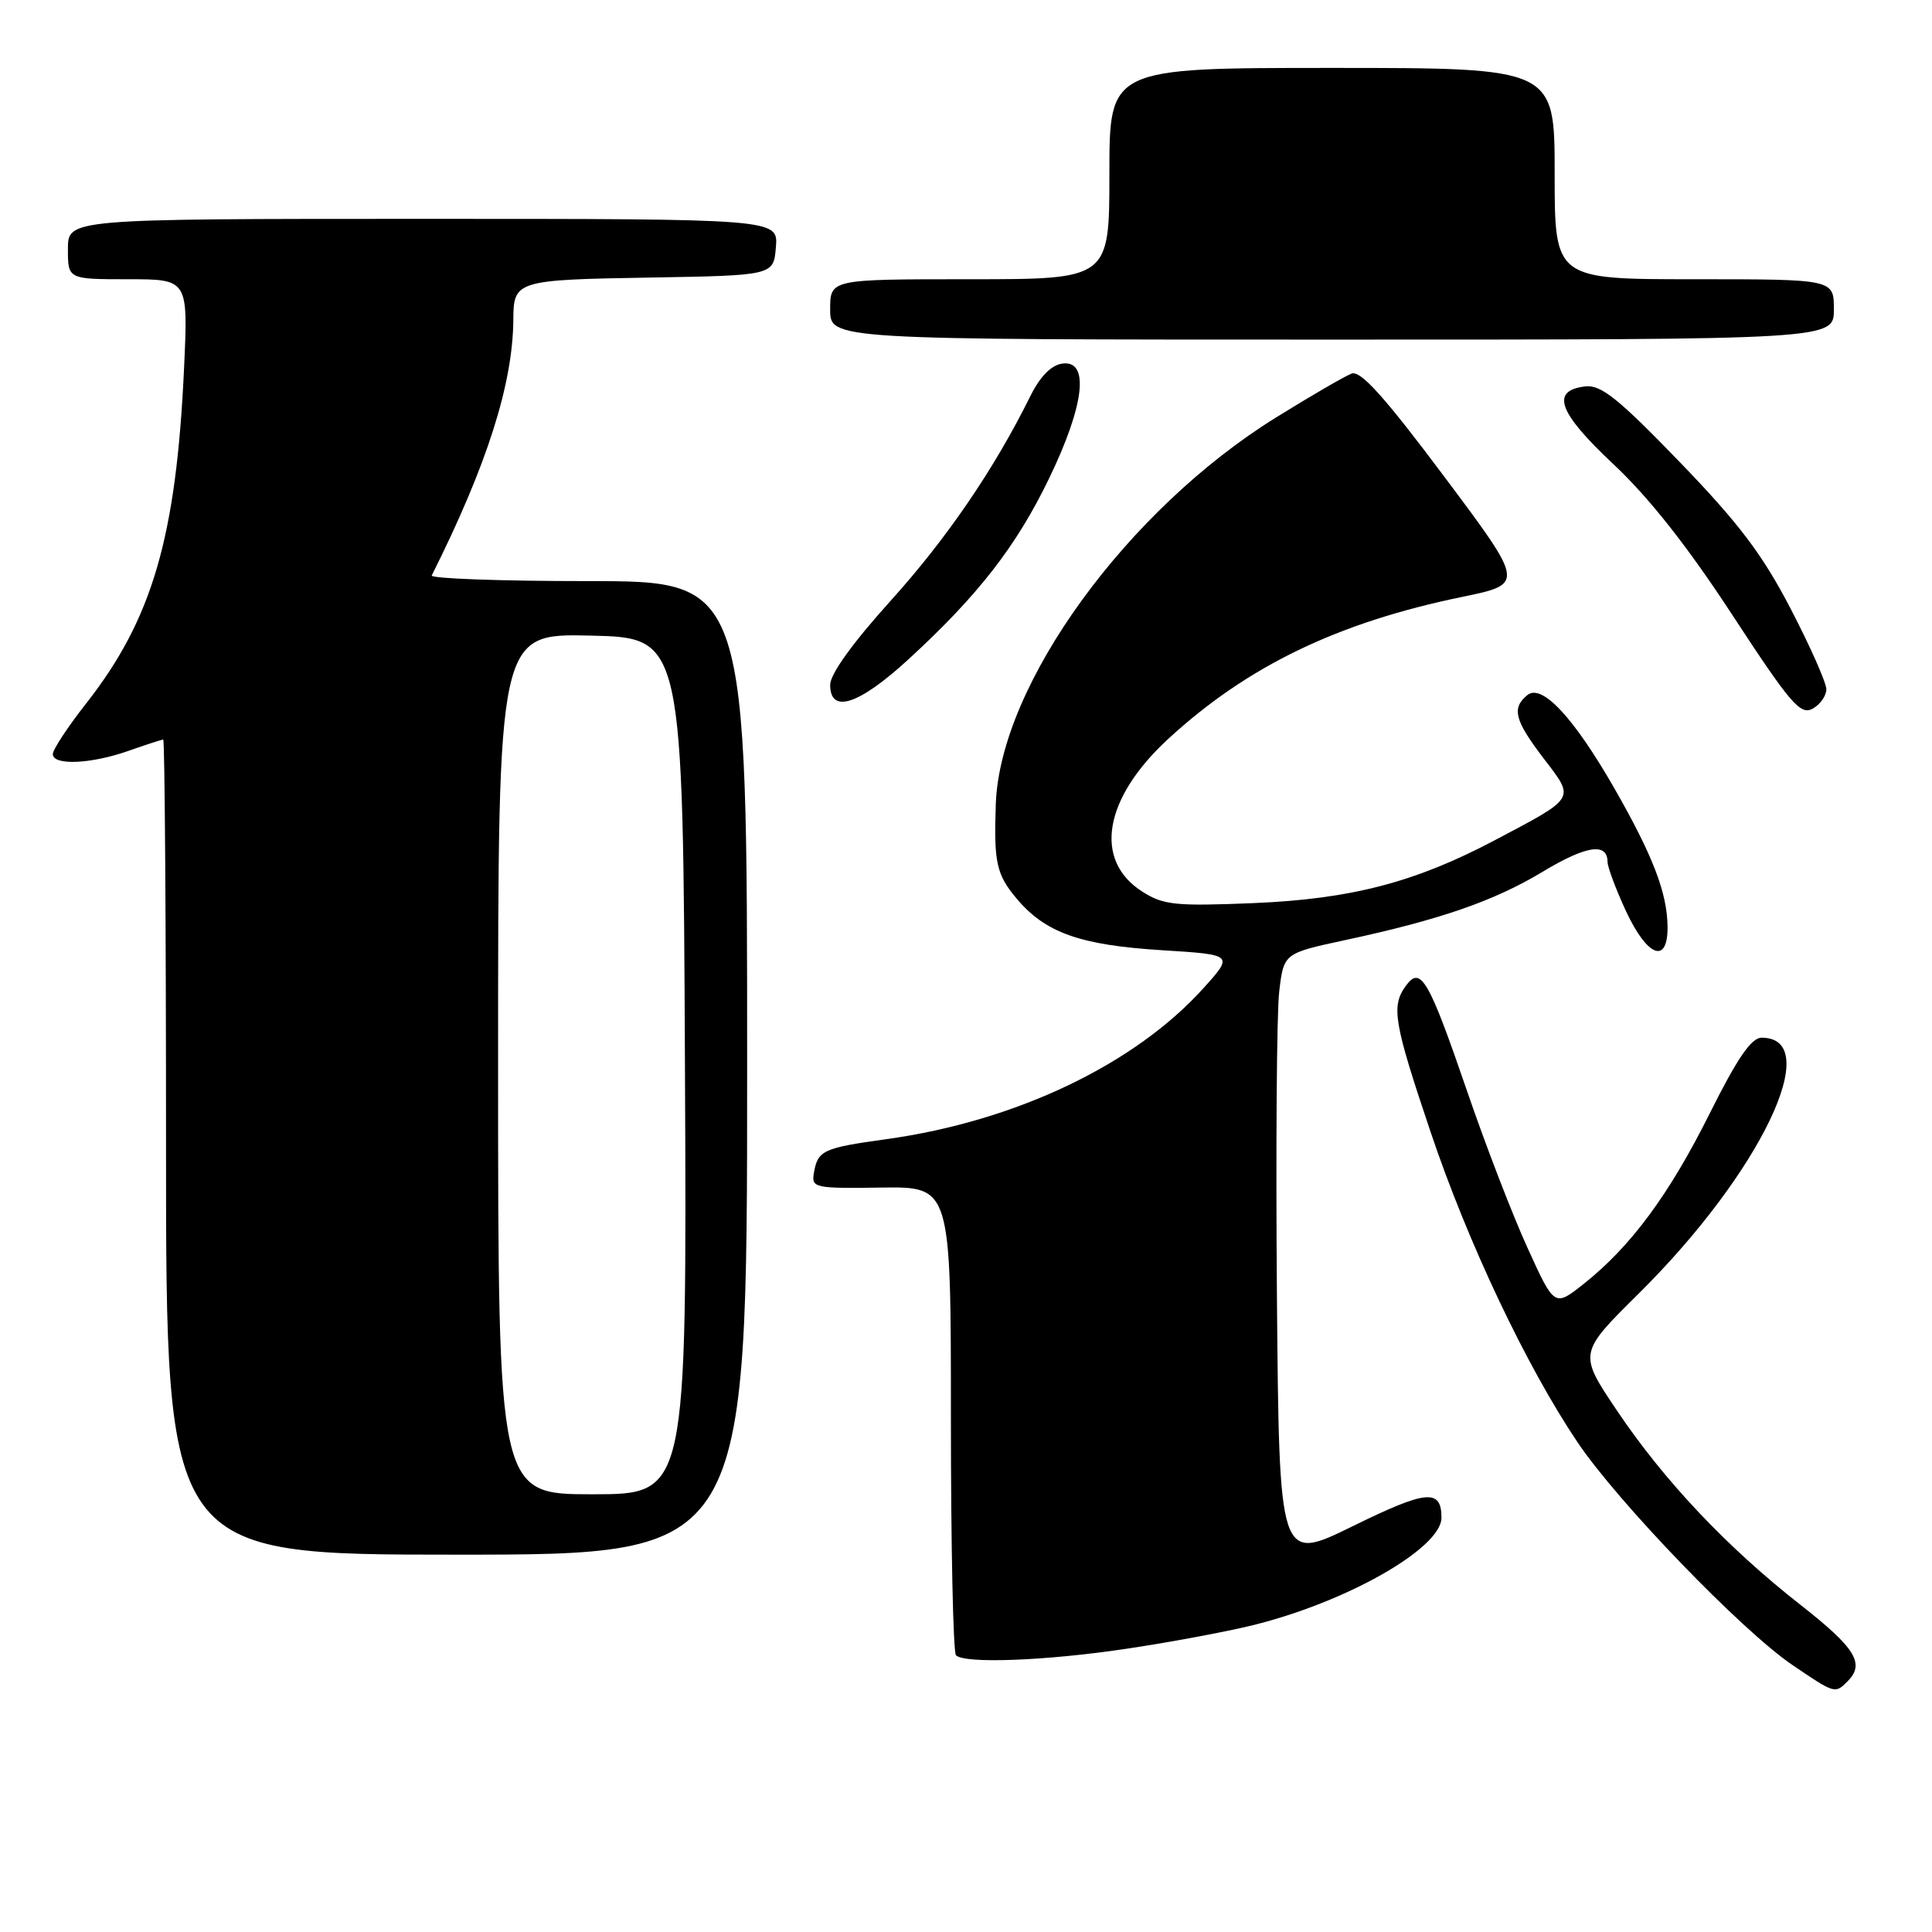 <?xml version="1.0" encoding="UTF-8" standalone="no"?>
<!DOCTYPE svg PUBLIC "-//W3C//DTD SVG 1.1//EN" "http://www.w3.org/Graphics/SVG/1.1/DTD/svg11.dtd" >
<svg xmlns="http://www.w3.org/2000/svg" xmlns:xlink="http://www.w3.org/1999/xlink" version="1.1" viewBox="0 0 256 256">
 <g >
 <path fill="currentColor"
d=" M 244.80 222.80 C 247.15 220.45 245.90 218.40 238.61 212.68 C 228.85 205.04 220.52 196.23 214.25 186.90 C 209.15 179.31 209.15 179.31 217.14 171.40 C 233.24 155.47 241.87 137.50 233.42 137.50 C 232.06 137.50 230.20 140.22 226.53 147.57 C 221.16 158.32 216.08 165.18 209.84 170.13 C 205.97 173.19 205.97 173.19 202.40 165.34 C 200.43 161.03 196.83 151.69 194.40 144.59 C 189.32 129.78 188.25 127.93 186.30 130.60 C 184.31 133.32 184.66 135.43 189.54 149.93 C 194.45 164.55 202.23 181.00 209.02 191.09 C 214.34 199.01 230.77 216.05 237.49 220.61 C 243.11 224.43 243.15 224.45 244.80 222.80 Z  M 149.26 218.47 C 154.89 217.63 162.43 216.23 166.00 215.35 C 178.46 212.28 191.00 205.14 191.00 201.11 C 191.00 197.23 189.03 197.42 179.26 202.22 C 169.50 207.01 169.50 207.01 169.20 171.76 C 169.04 152.36 169.17 134.21 169.50 131.41 C 170.10 126.32 170.10 126.32 178.23 124.57 C 190.81 121.87 197.98 119.39 204.43 115.50 C 210.21 112.02 212.99 111.61 213.01 114.22 C 213.02 114.92 214.12 117.86 215.46 120.75 C 218.30 126.84 221.02 127.83 220.96 122.75 C 220.90 118.28 219.00 113.36 213.96 104.54 C 208.54 95.07 204.29 90.51 202.37 92.11 C 200.27 93.85 200.69 95.44 204.56 100.52 C 208.71 105.95 208.92 105.60 198.00 111.37 C 187.45 116.94 178.96 119.14 166.00 119.67 C 155.80 120.09 154.15 119.92 151.40 118.17 C 144.82 114.01 146.23 105.76 154.87 97.84 C 165.33 88.24 177.27 82.48 193.76 79.09 C 202.02 77.38 202.02 77.38 191.36 63.14 C 183.45 52.57 180.29 49.06 179.10 49.50 C 178.22 49.83 173.72 52.44 169.11 55.30 C 149.32 67.56 132.54 90.69 131.95 106.50 C 131.67 114.25 132.03 115.88 134.70 119.06 C 138.52 123.60 143.10 125.23 153.98 125.91 C 163.46 126.50 163.46 126.50 159.48 130.92 C 150.36 141.05 134.61 148.56 117.49 150.94 C 108.99 152.12 108.35 152.42 107.83 155.50 C 107.52 157.39 108.02 157.49 116.75 157.36 C 126.00 157.23 126.00 157.23 126.00 187.95 C 126.00 204.84 126.30 218.97 126.67 219.33 C 127.81 220.48 138.57 220.07 149.26 218.47 Z  M 99.00 141.50 C 99.00 77.00 99.00 77.00 77.92 77.00 C 66.32 77.00 57.00 76.66 57.21 76.25 C 64.55 61.59 67.97 50.85 68.02 42.29 C 68.04 37.20 68.45 37.07 86.04 36.78 C 102.50 36.50 102.50 36.50 102.81 32.75 C 103.12 29.00 103.12 29.00 56.06 29.00 C 9.00 29.00 9.00 29.00 9.00 33.00 C 9.00 37.00 9.00 37.00 16.96 37.00 C 24.93 37.00 24.93 37.00 24.39 48.75 C 23.36 71.16 20.19 82.01 11.45 93.17 C 9.00 96.28 7.00 99.32 7.00 99.92 C 7.00 101.46 12.03 101.25 17.00 99.50 C 19.34 98.68 21.42 98.00 21.63 98.00 C 21.83 98.00 22.00 122.30 22.00 152.00 C 22.00 206.00 22.00 206.00 60.50 206.00 C 99.00 206.00 99.00 206.00 99.00 141.50 Z  M 242.00 91.34 C 242.00 90.46 239.86 85.64 237.25 80.62 C 233.50 73.42 230.41 69.34 222.55 61.20 C 214.41 52.78 212.14 50.96 210.06 51.20 C 205.41 51.75 206.46 54.64 213.81 61.53 C 218.50 65.93 223.62 72.42 229.54 81.48 C 237.20 93.19 238.55 94.78 240.16 93.92 C 241.17 93.37 242.00 92.21 242.00 91.34 Z  M 120.37 87.37 C 129.64 78.86 134.70 72.34 139.05 63.31 C 143.72 53.63 144.39 47.66 140.75 48.18 C 139.28 48.39 137.81 49.89 136.52 52.50 C 131.75 62.14 125.45 71.37 118.01 79.61 C 112.98 85.18 110.00 89.33 110.00 90.74 C 110.00 94.64 113.79 93.41 120.37 87.37 Z  M 243.00 41.00 C 243.00 37.00 243.00 37.00 224.50 37.00 C 206.00 37.00 206.00 37.00 206.00 23.00 C 206.00 9.00 206.00 9.00 176.50 9.00 C 147.00 9.00 147.00 9.00 147.00 23.00 C 147.00 37.00 147.00 37.00 128.50 37.00 C 110.00 37.00 110.00 37.00 110.00 41.00 C 110.00 45.00 110.00 45.00 176.50 45.00 C 243.00 45.00 243.00 45.00 243.00 41.00 Z  M 66.00 140.97 C 66.00 83.94 66.00 83.94 78.25 84.22 C 90.50 84.50 90.50 84.50 90.76 141.25 C 91.02 198.00 91.02 198.00 78.51 198.00 C 66.00 198.00 66.00 198.00 66.00 140.97 Z "/>
</g>
</svg>
